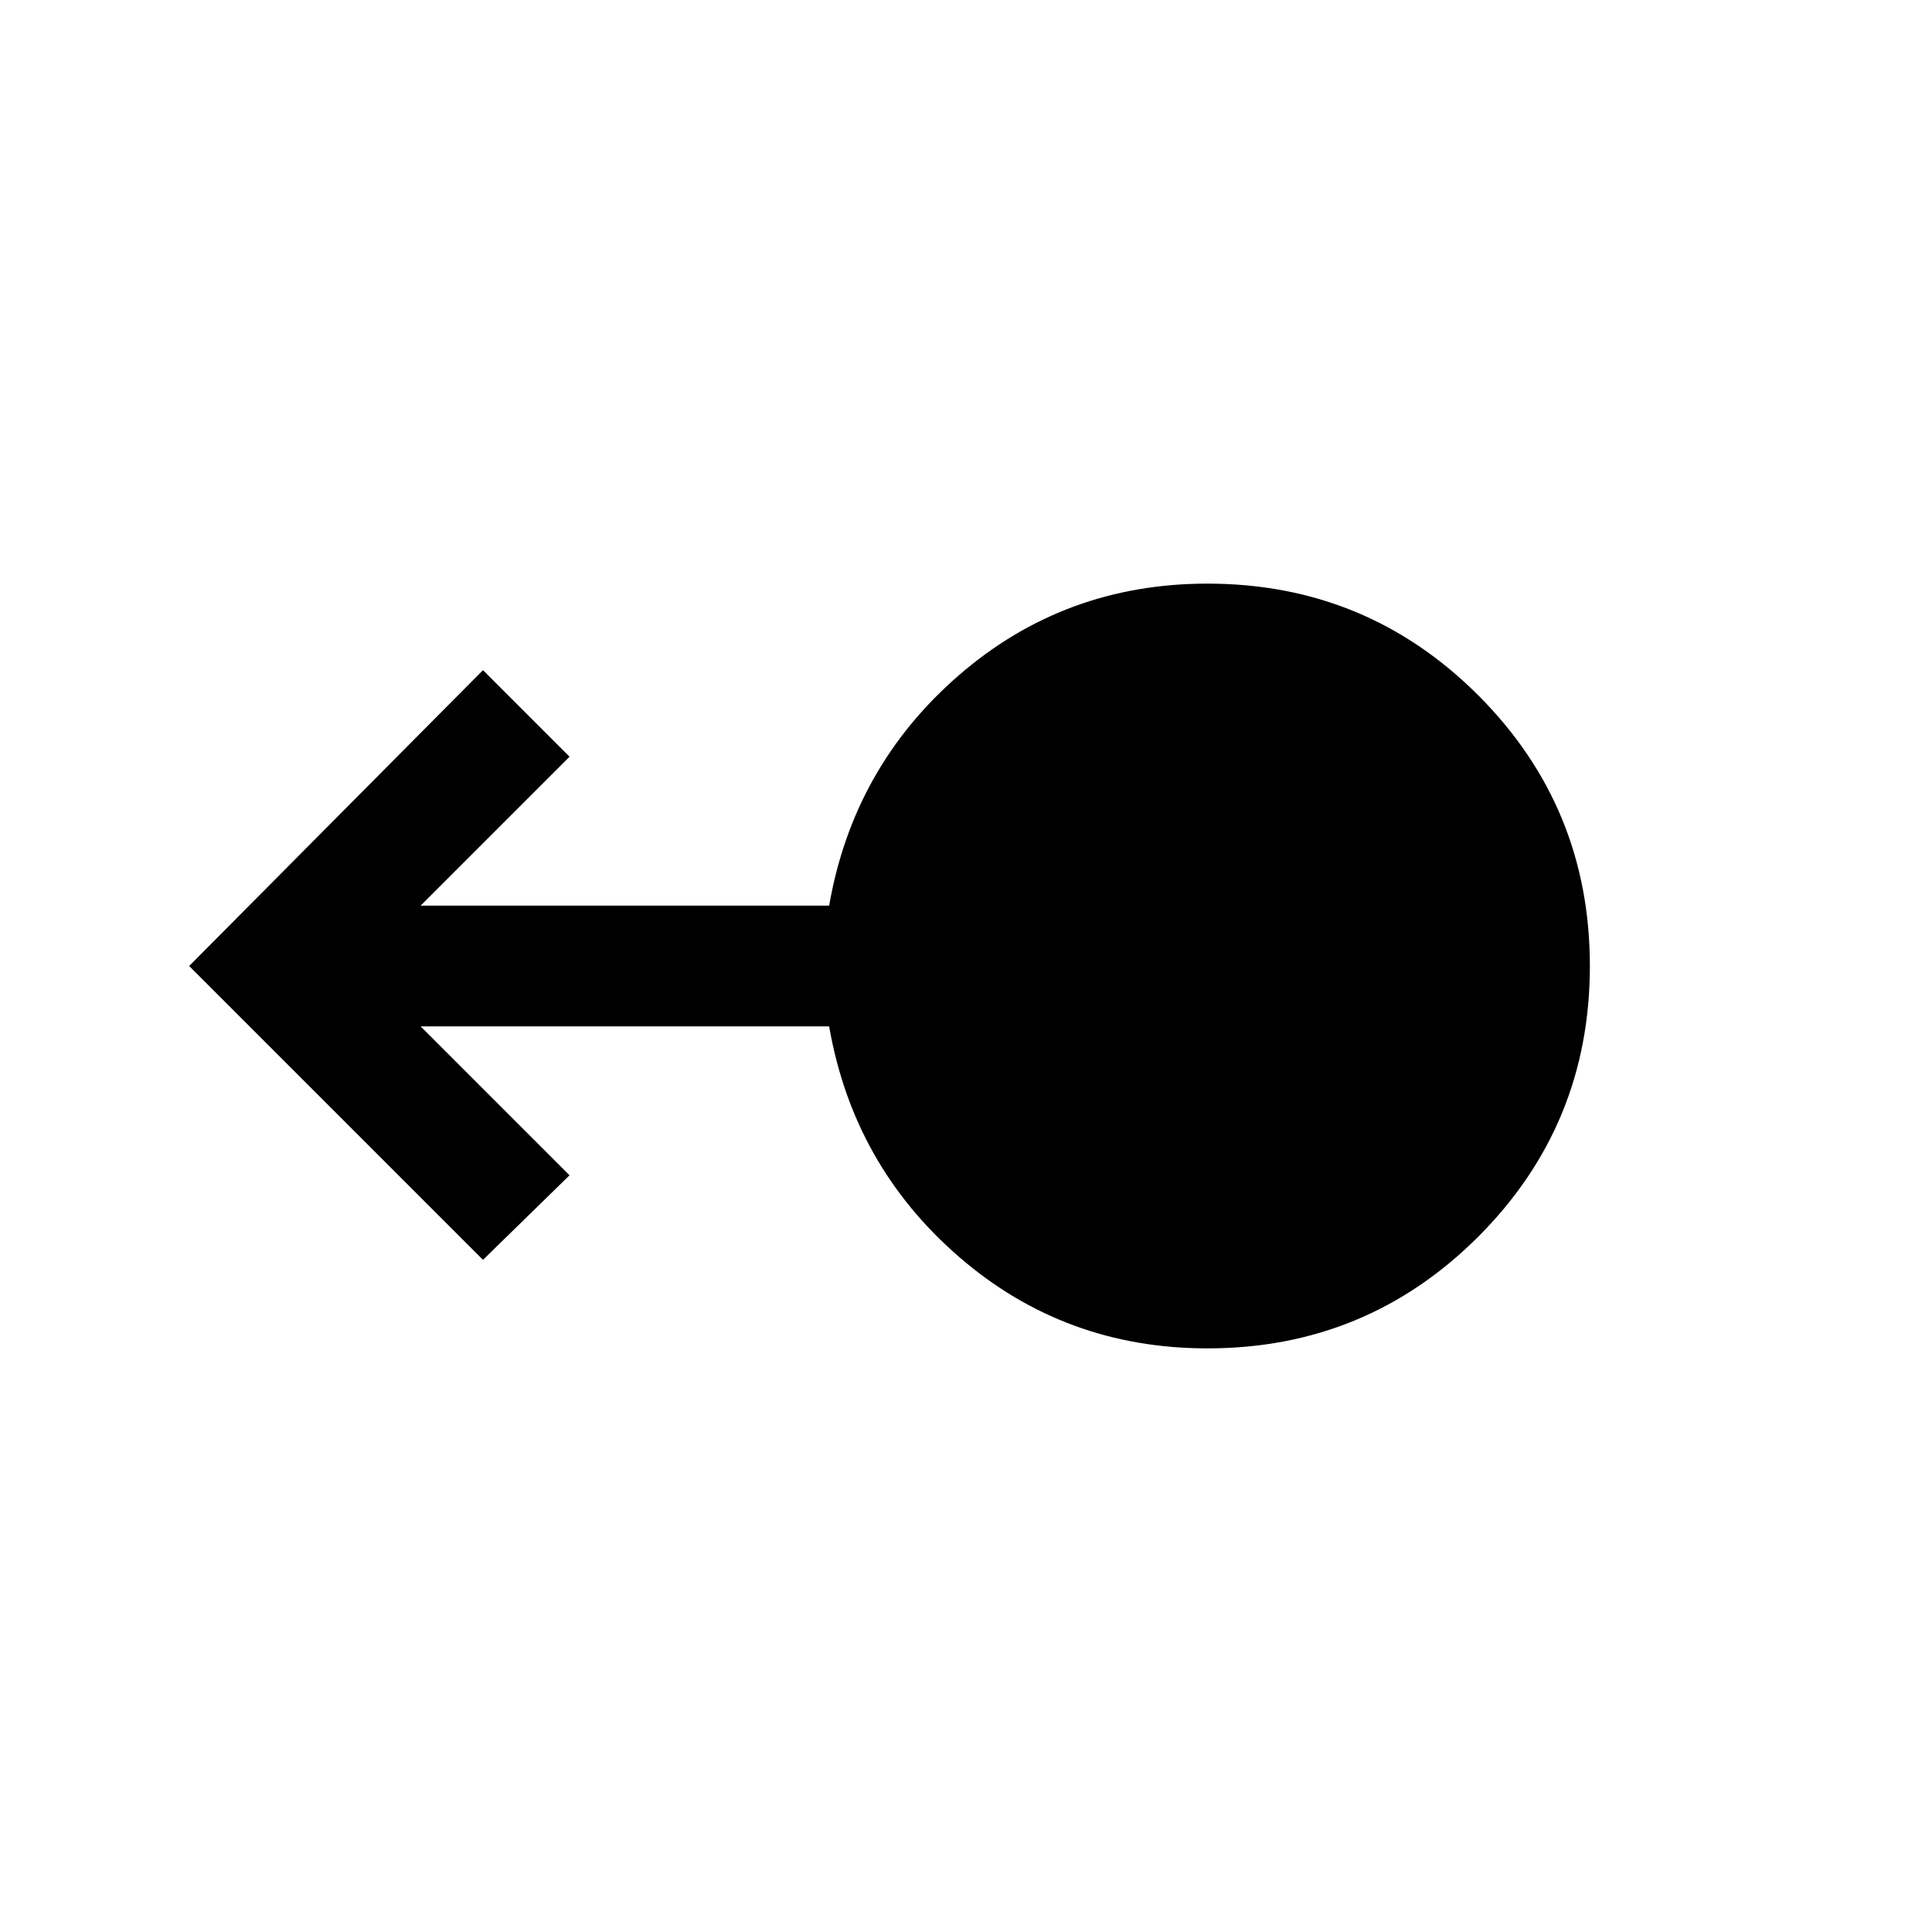 <svg xmlns="http://www.w3.org/2000/svg" height="24" width="24"><path d="M15 16.75q-1.775 0-3.087-1.137Q10.6 14.475 10.3 12.75H5.225l1.85 1.85L6 15.65 2.35 12 6 8.325 7.075 9.4l-1.85 1.85H10.3q.3-1.725 1.613-2.863Q13.225 7.25 15 7.25q1.975 0 3.363 1.387Q19.75 10.025 19.75 12t-1.387 3.363Q16.975 16.75 15 16.75Z"/></svg>